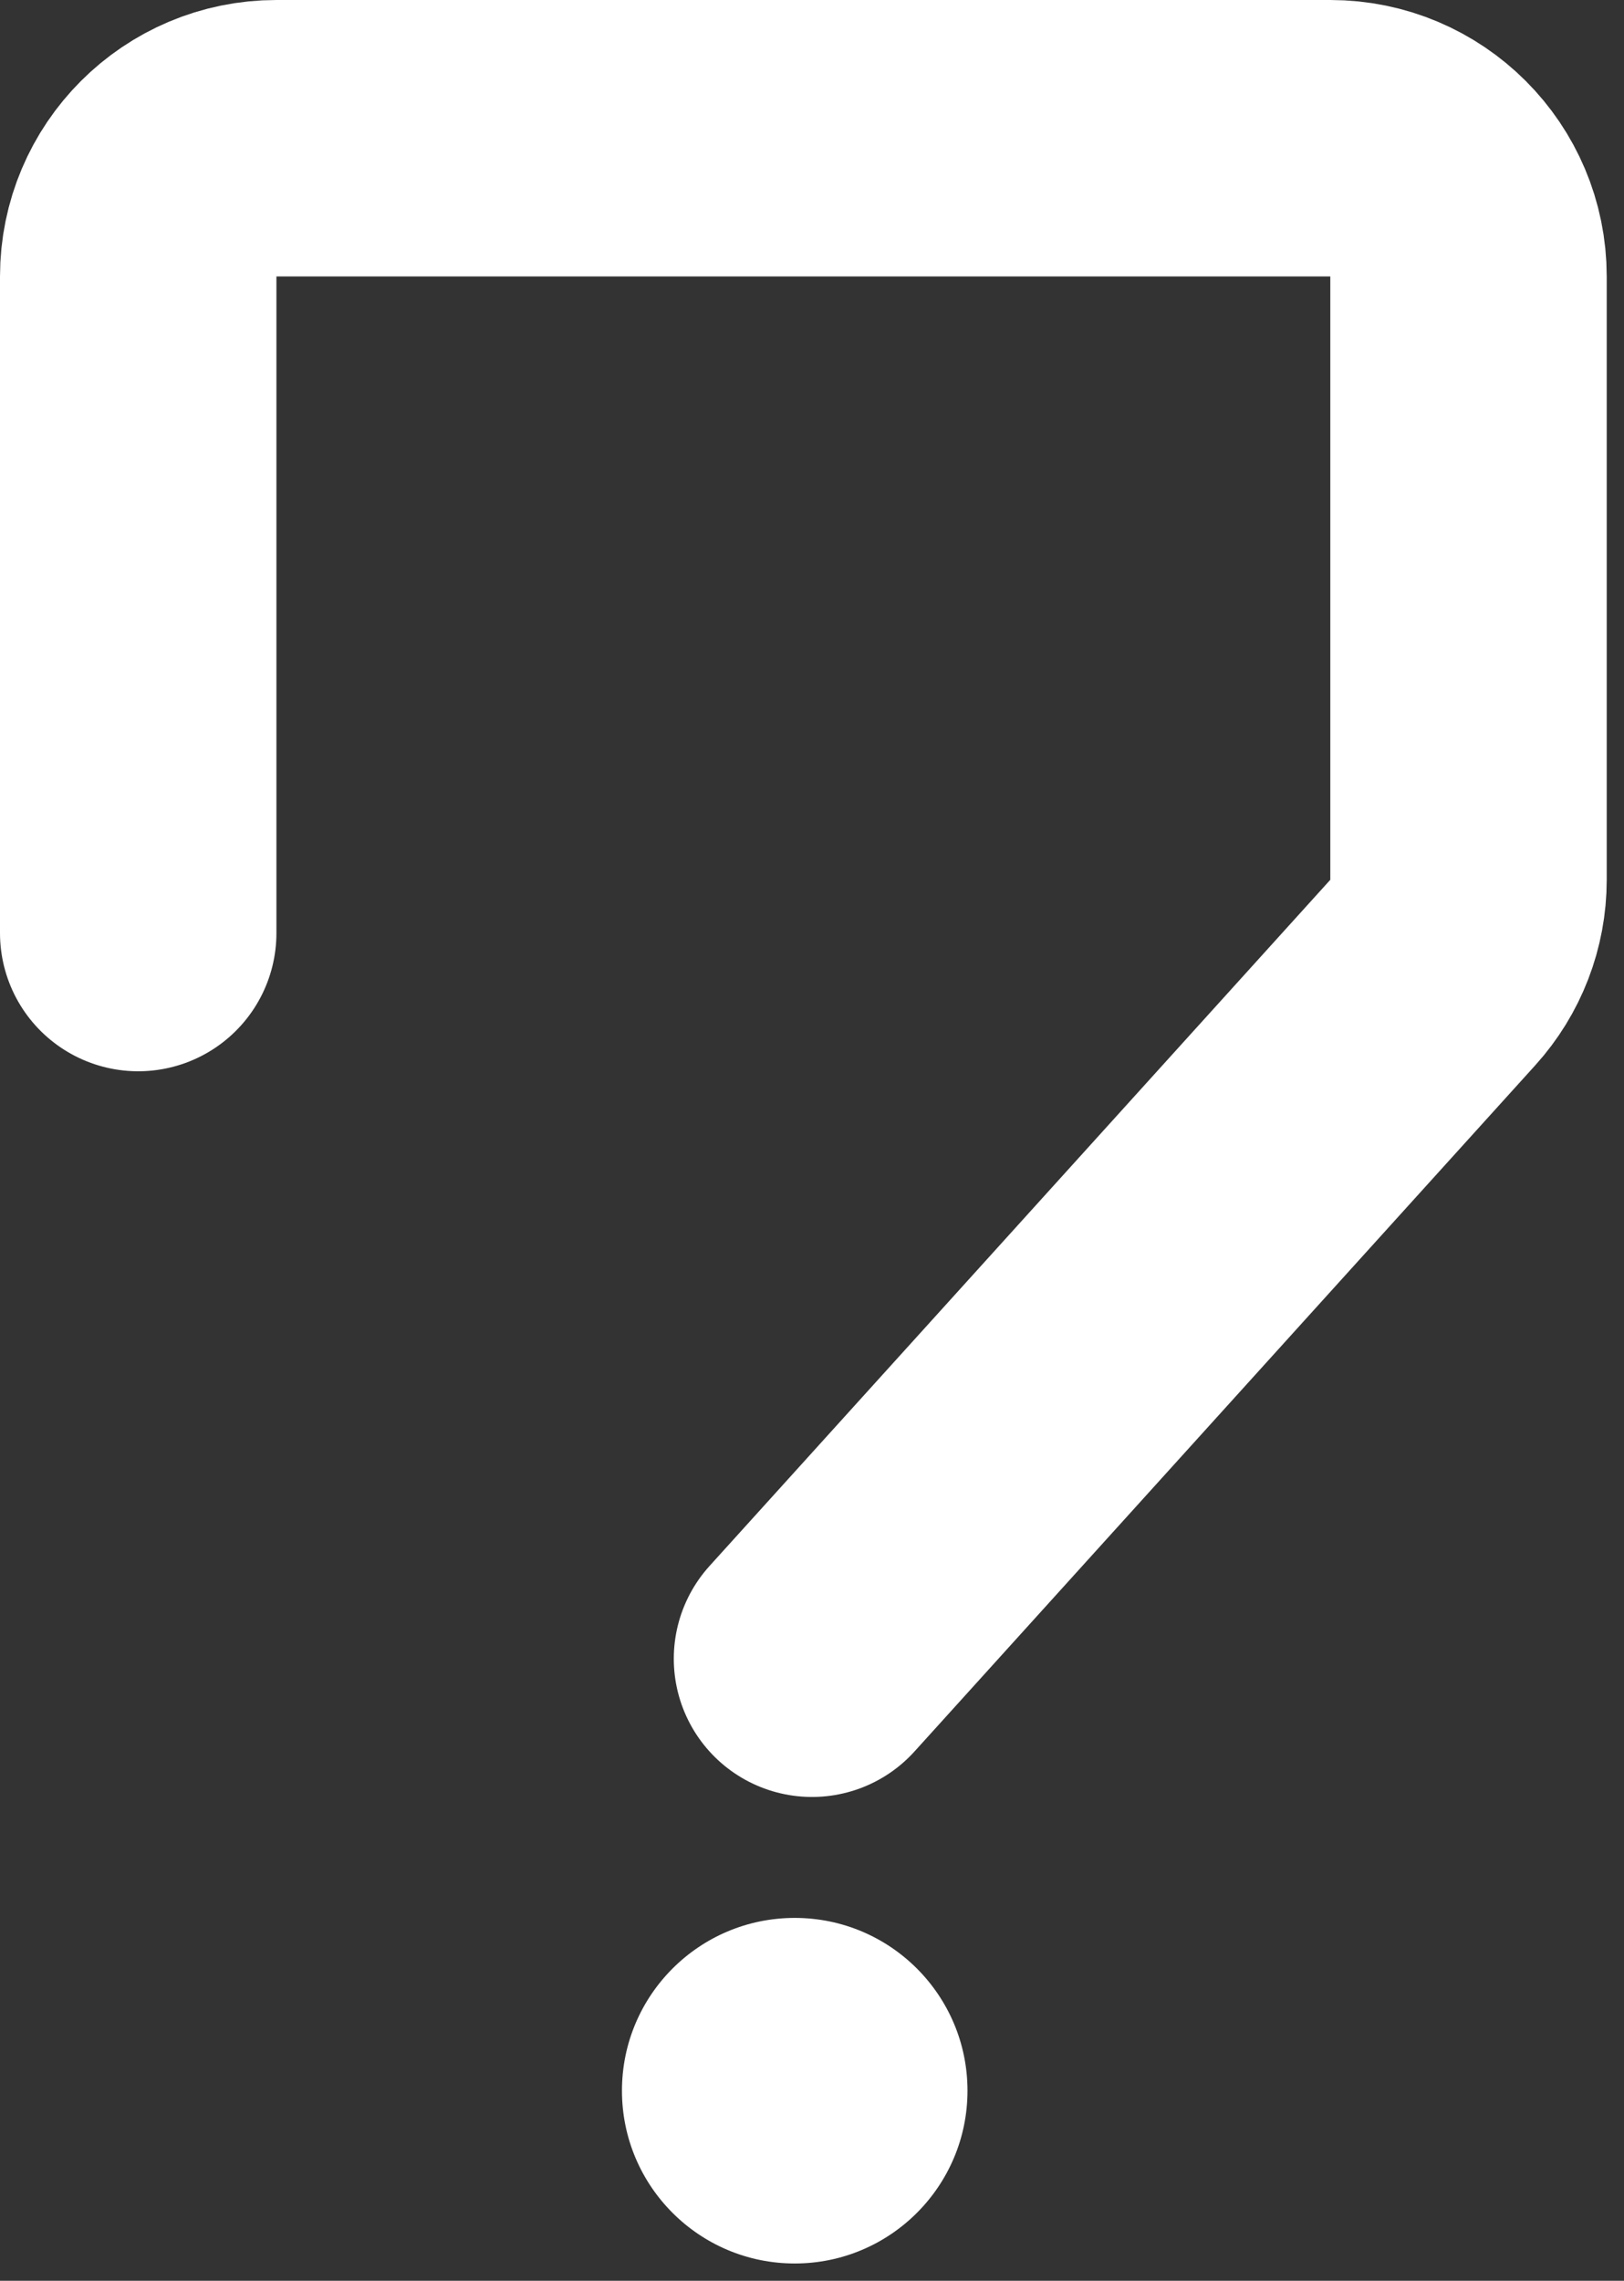 <svg width="47" height="66" viewBox="0 0 47 66" fill="none" xmlns="http://www.w3.org/2000/svg">
<rect x="0" y="0" width="47" height="66" fill="#333333" stroke="none"/>
<path d="M4 27V8C4 5.791 5.791 4 8 4H38.5C40.709 4 42.5 5.791 42.5 8V25.459C42.5 26.451 42.132 27.407 41.466 28.143L23.5 48" stroke="white" stroke-width="8" stroke-linecap="round"/>
<circle cx="23" cy="60.5" r="5" fill="white"/>
</svg>
